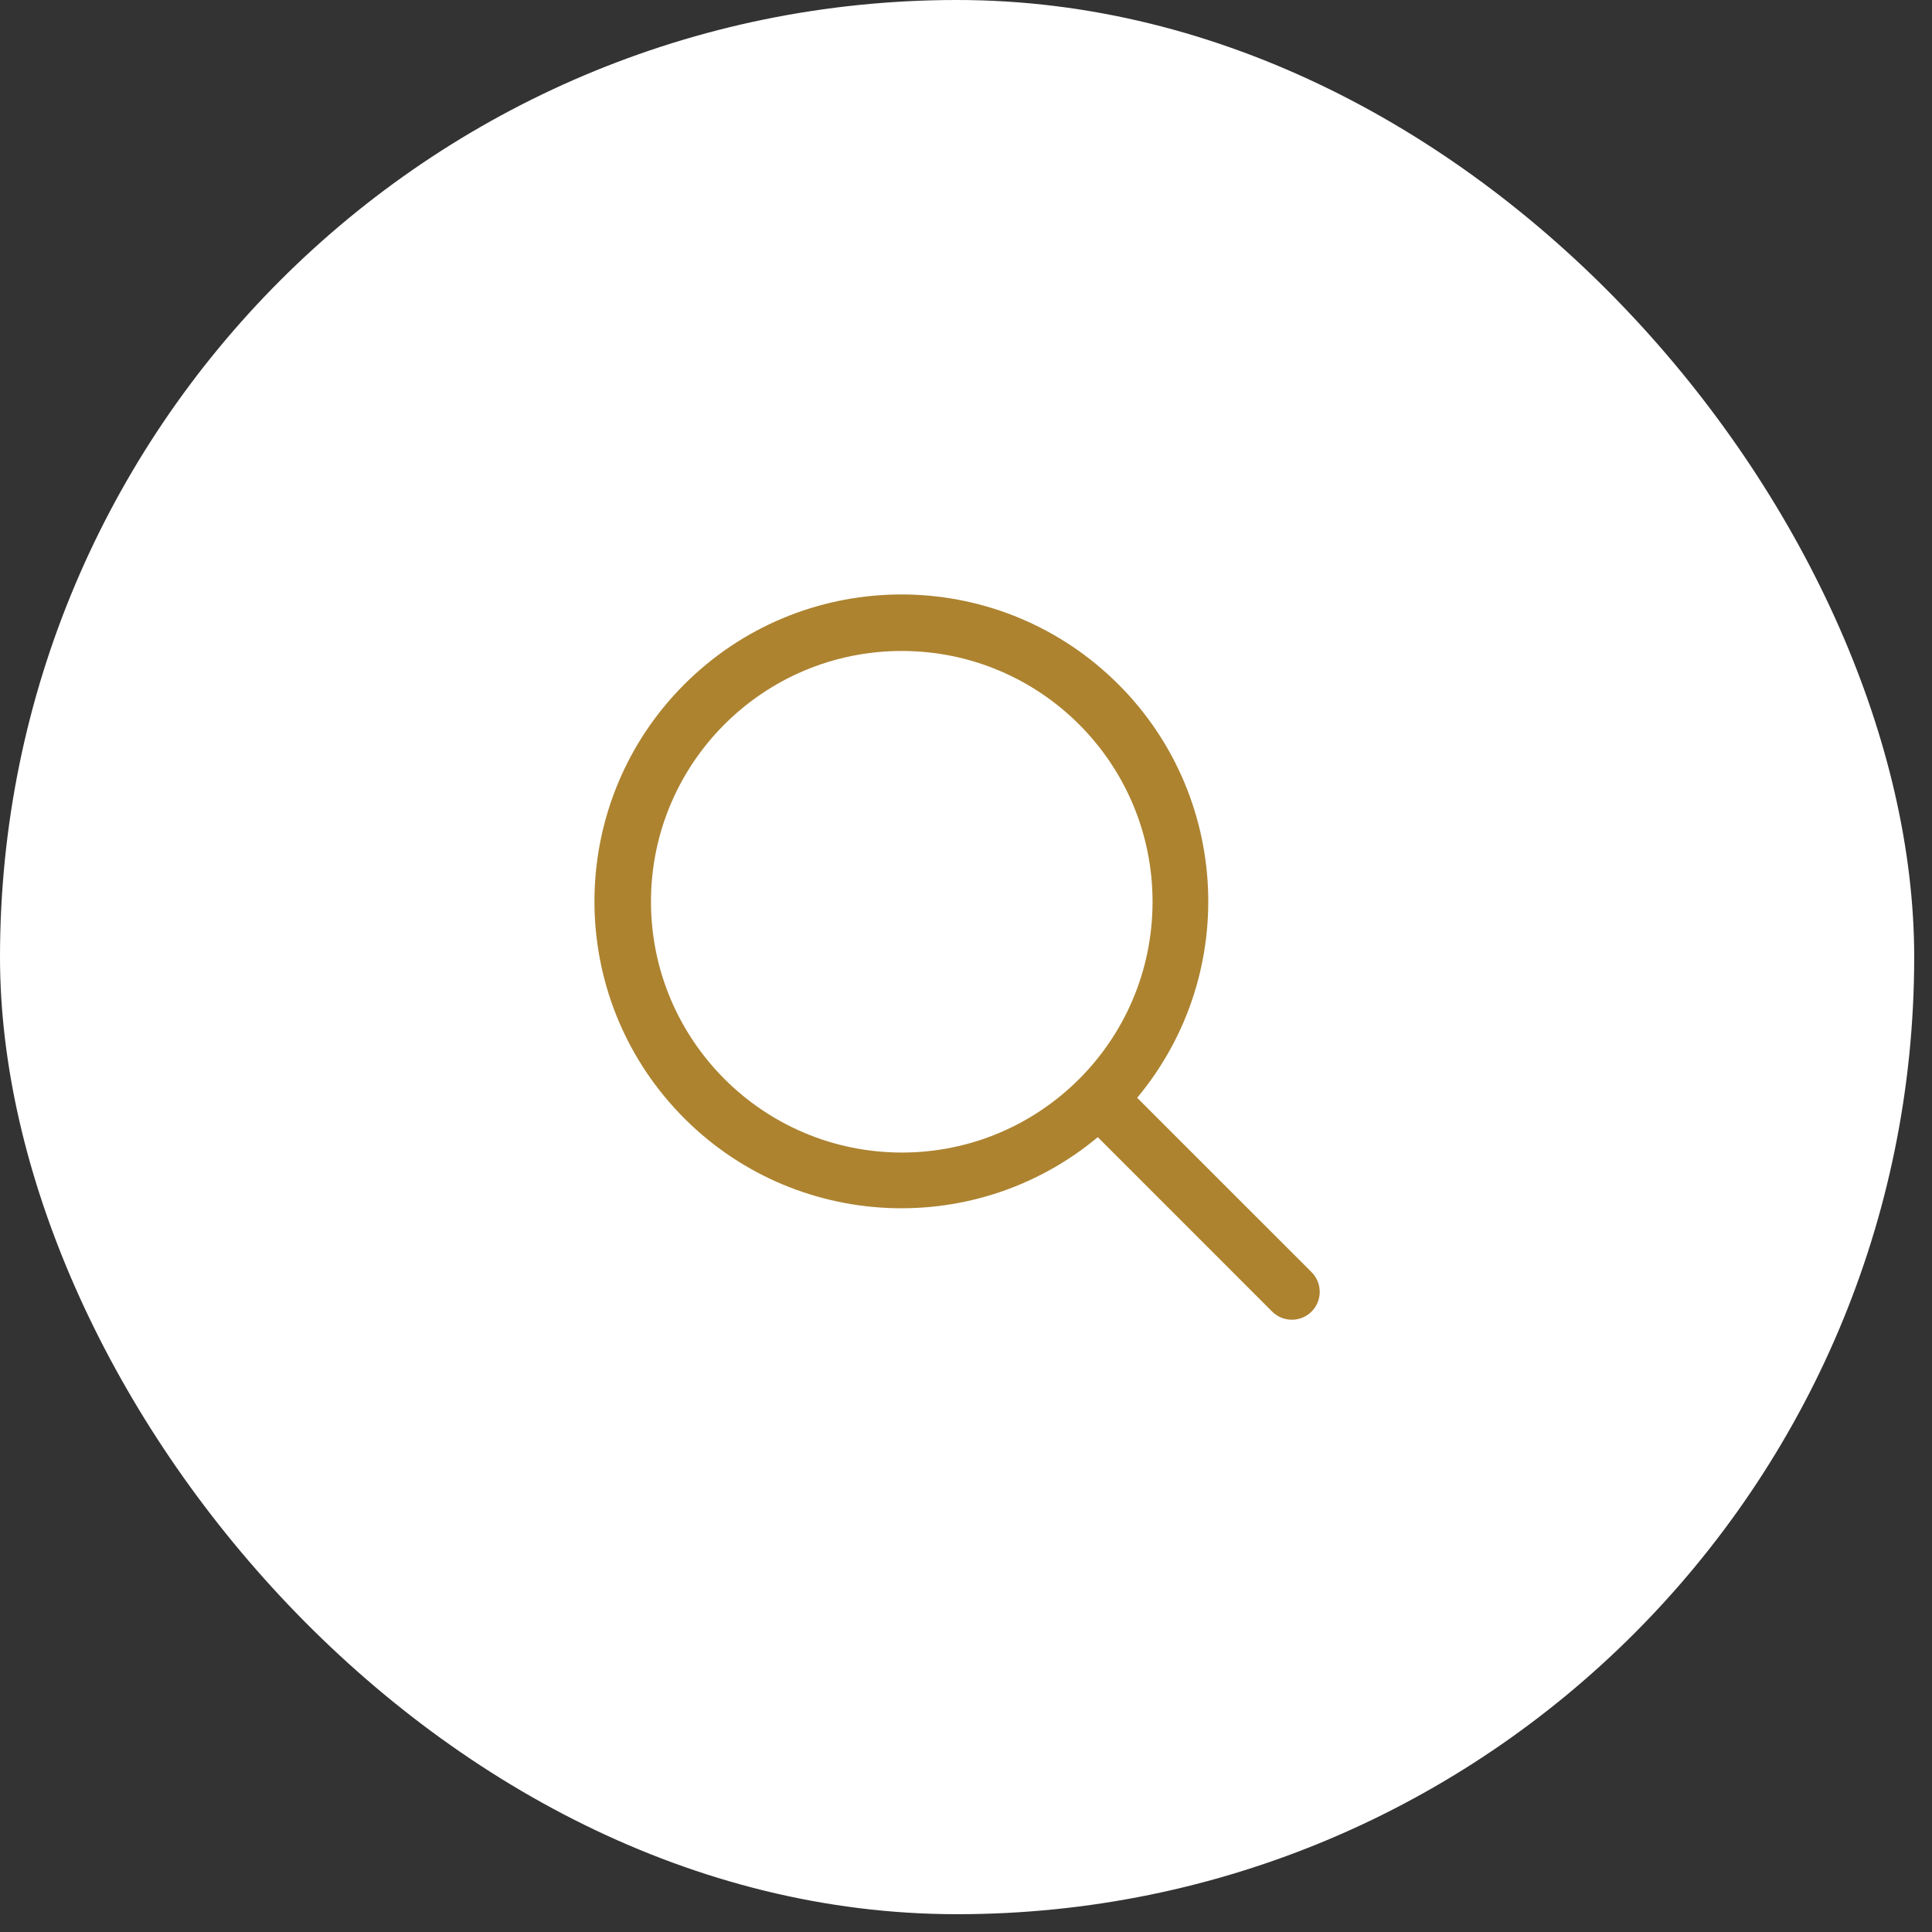 <svg width="52" height="52" viewBox="0 0 52 52" fill="none" xmlns="http://www.w3.org/2000/svg">
<rect x="0" y="0" width="52" height="52" fill="#333333" stroke="none"/>
<rect width="51.521" height="51.521" rx="25.761" fill="white"/>
<path fill-rule="evenodd" clip-rule="evenodd" d="M35.301 34.24L30.607 29.547C33.434 26.154 33.091 21.138 29.83 18.16C26.569 15.182 21.542 15.297 18.419 18.419C15.297 21.542 15.182 26.569 18.16 29.83C21.138 33.091 26.154 33.434 29.547 30.607L34.24 35.301C34.533 35.594 35.008 35.594 35.301 35.301C35.594 35.008 35.594 34.533 35.301 34.24ZM17.521 24.271C17.521 20.543 20.543 17.521 24.271 17.521C27.999 17.521 31.021 20.543 31.021 24.271C31.021 27.999 27.999 31.021 24.271 31.021C20.544 31.017 17.525 27.997 17.521 24.271Z" fill="#AD8330"/>
</svg>
